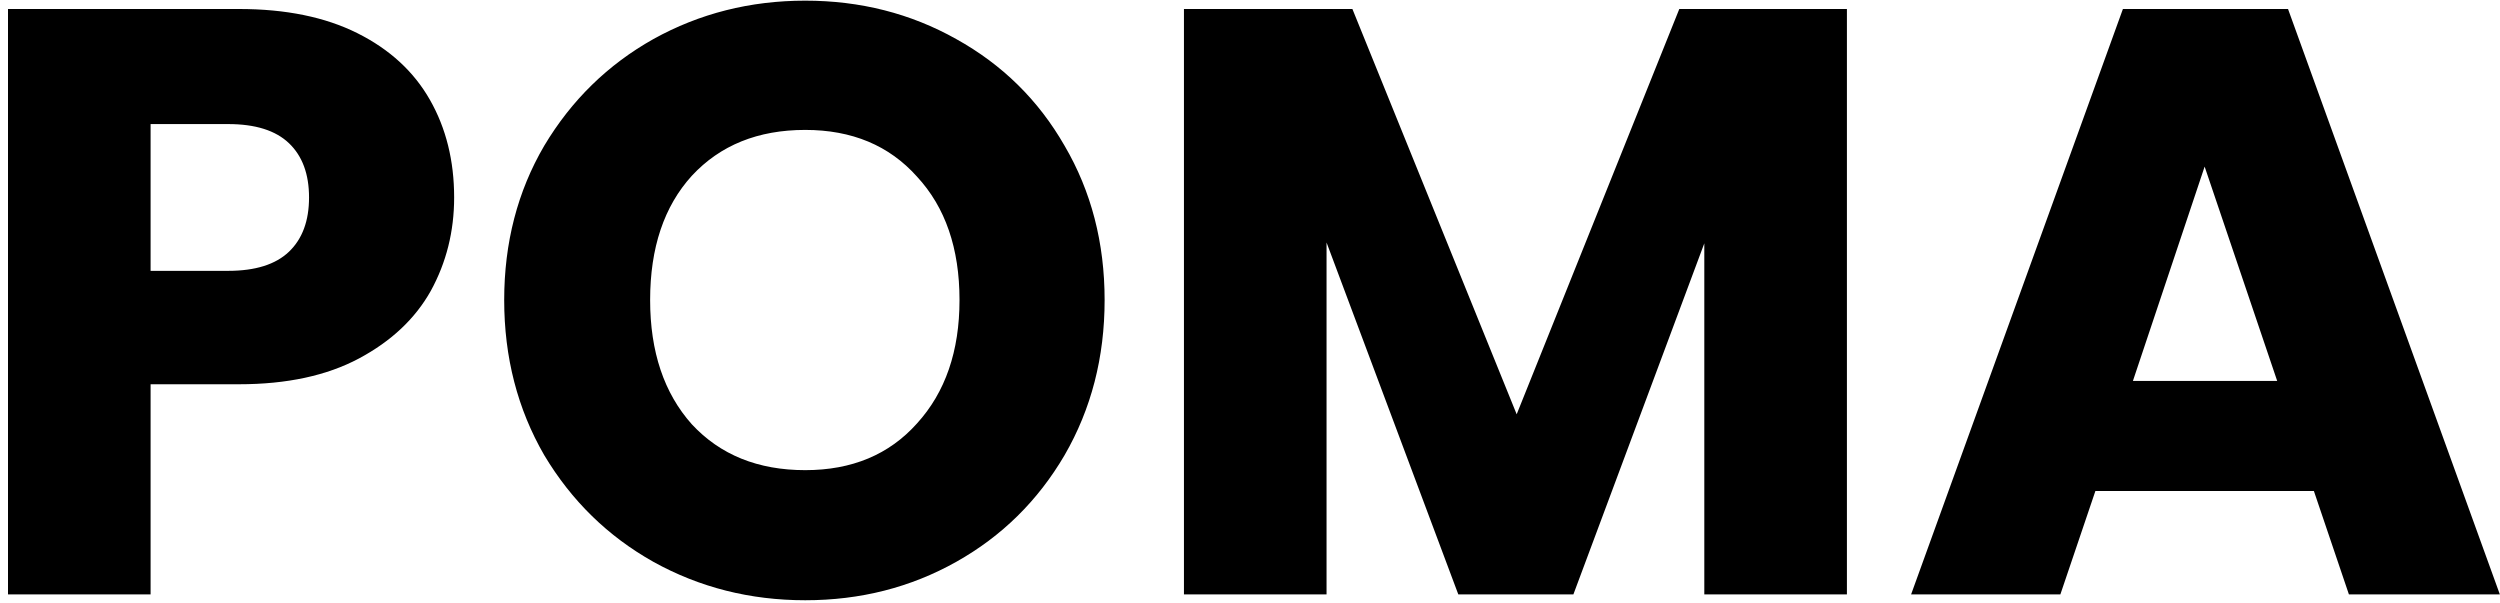 <svg width="286" height="69" viewBox="0 0 286 69" fill="none" xmlns="http://www.w3.org/2000/svg">
<path d="M51.954 22.59C51.954 26.469 51.063 30.031 49.283 33.274C47.502 36.454 44.767 39.03 41.078 41.002C37.389 42.973 32.81 43.959 27.341 43.959H17.228V68H0.915V1.029H27.341C32.683 1.029 37.199 1.951 40.887 3.796C44.576 5.64 47.343 8.184 49.187 11.428C51.032 14.671 51.954 18.392 51.954 22.59ZM26.1 30.985C29.217 30.985 31.538 30.253 33.065 28.791C34.591 27.328 35.354 25.261 35.354 22.59C35.354 19.918 34.591 17.851 33.065 16.389C31.538 14.926 29.217 14.194 26.1 14.194H17.228V30.985H26.1ZM92.119 68.668C85.823 68.668 80.035 67.205 74.757 64.279C69.541 61.354 65.376 57.283 62.259 52.068C59.206 46.789 57.68 40.875 57.68 34.324C57.68 27.773 59.206 21.89 62.259 16.675C65.376 11.46 69.541 7.389 74.757 4.464C80.035 1.538 85.823 0.075 92.119 0.075C98.416 0.075 104.172 1.538 109.387 4.464C114.666 7.389 118.8 11.46 121.789 16.675C124.842 21.89 126.368 27.773 126.368 34.324C126.368 40.875 124.842 46.789 121.789 52.068C118.736 57.283 114.602 61.354 109.387 64.279C104.172 67.205 98.416 68.668 92.119 68.668ZM92.119 53.785C97.462 53.785 101.723 52.005 104.903 48.443C108.147 44.881 109.768 40.175 109.768 34.324C109.768 28.409 108.147 23.703 104.903 20.205C101.723 16.643 97.462 14.862 92.119 14.862C86.713 14.862 82.389 16.611 79.145 20.109C75.965 23.607 74.375 28.345 74.375 34.324C74.375 40.239 75.965 44.977 79.145 48.538C82.389 52.036 86.713 53.785 92.119 53.785ZM211.287 1.029V68H194.973V27.837L179.996 68H166.83L151.757 27.741V68H135.444V1.029H154.715L173.508 47.394L192.111 1.029H211.287ZM264.708 56.17H239.713L235.706 68H218.63L242.861 1.029H261.75L285.982 68H268.715L264.708 56.17ZM260.51 43.578L252.21 19.06L244.006 43.578H260.51Z" fill="black"/>
</svg>
